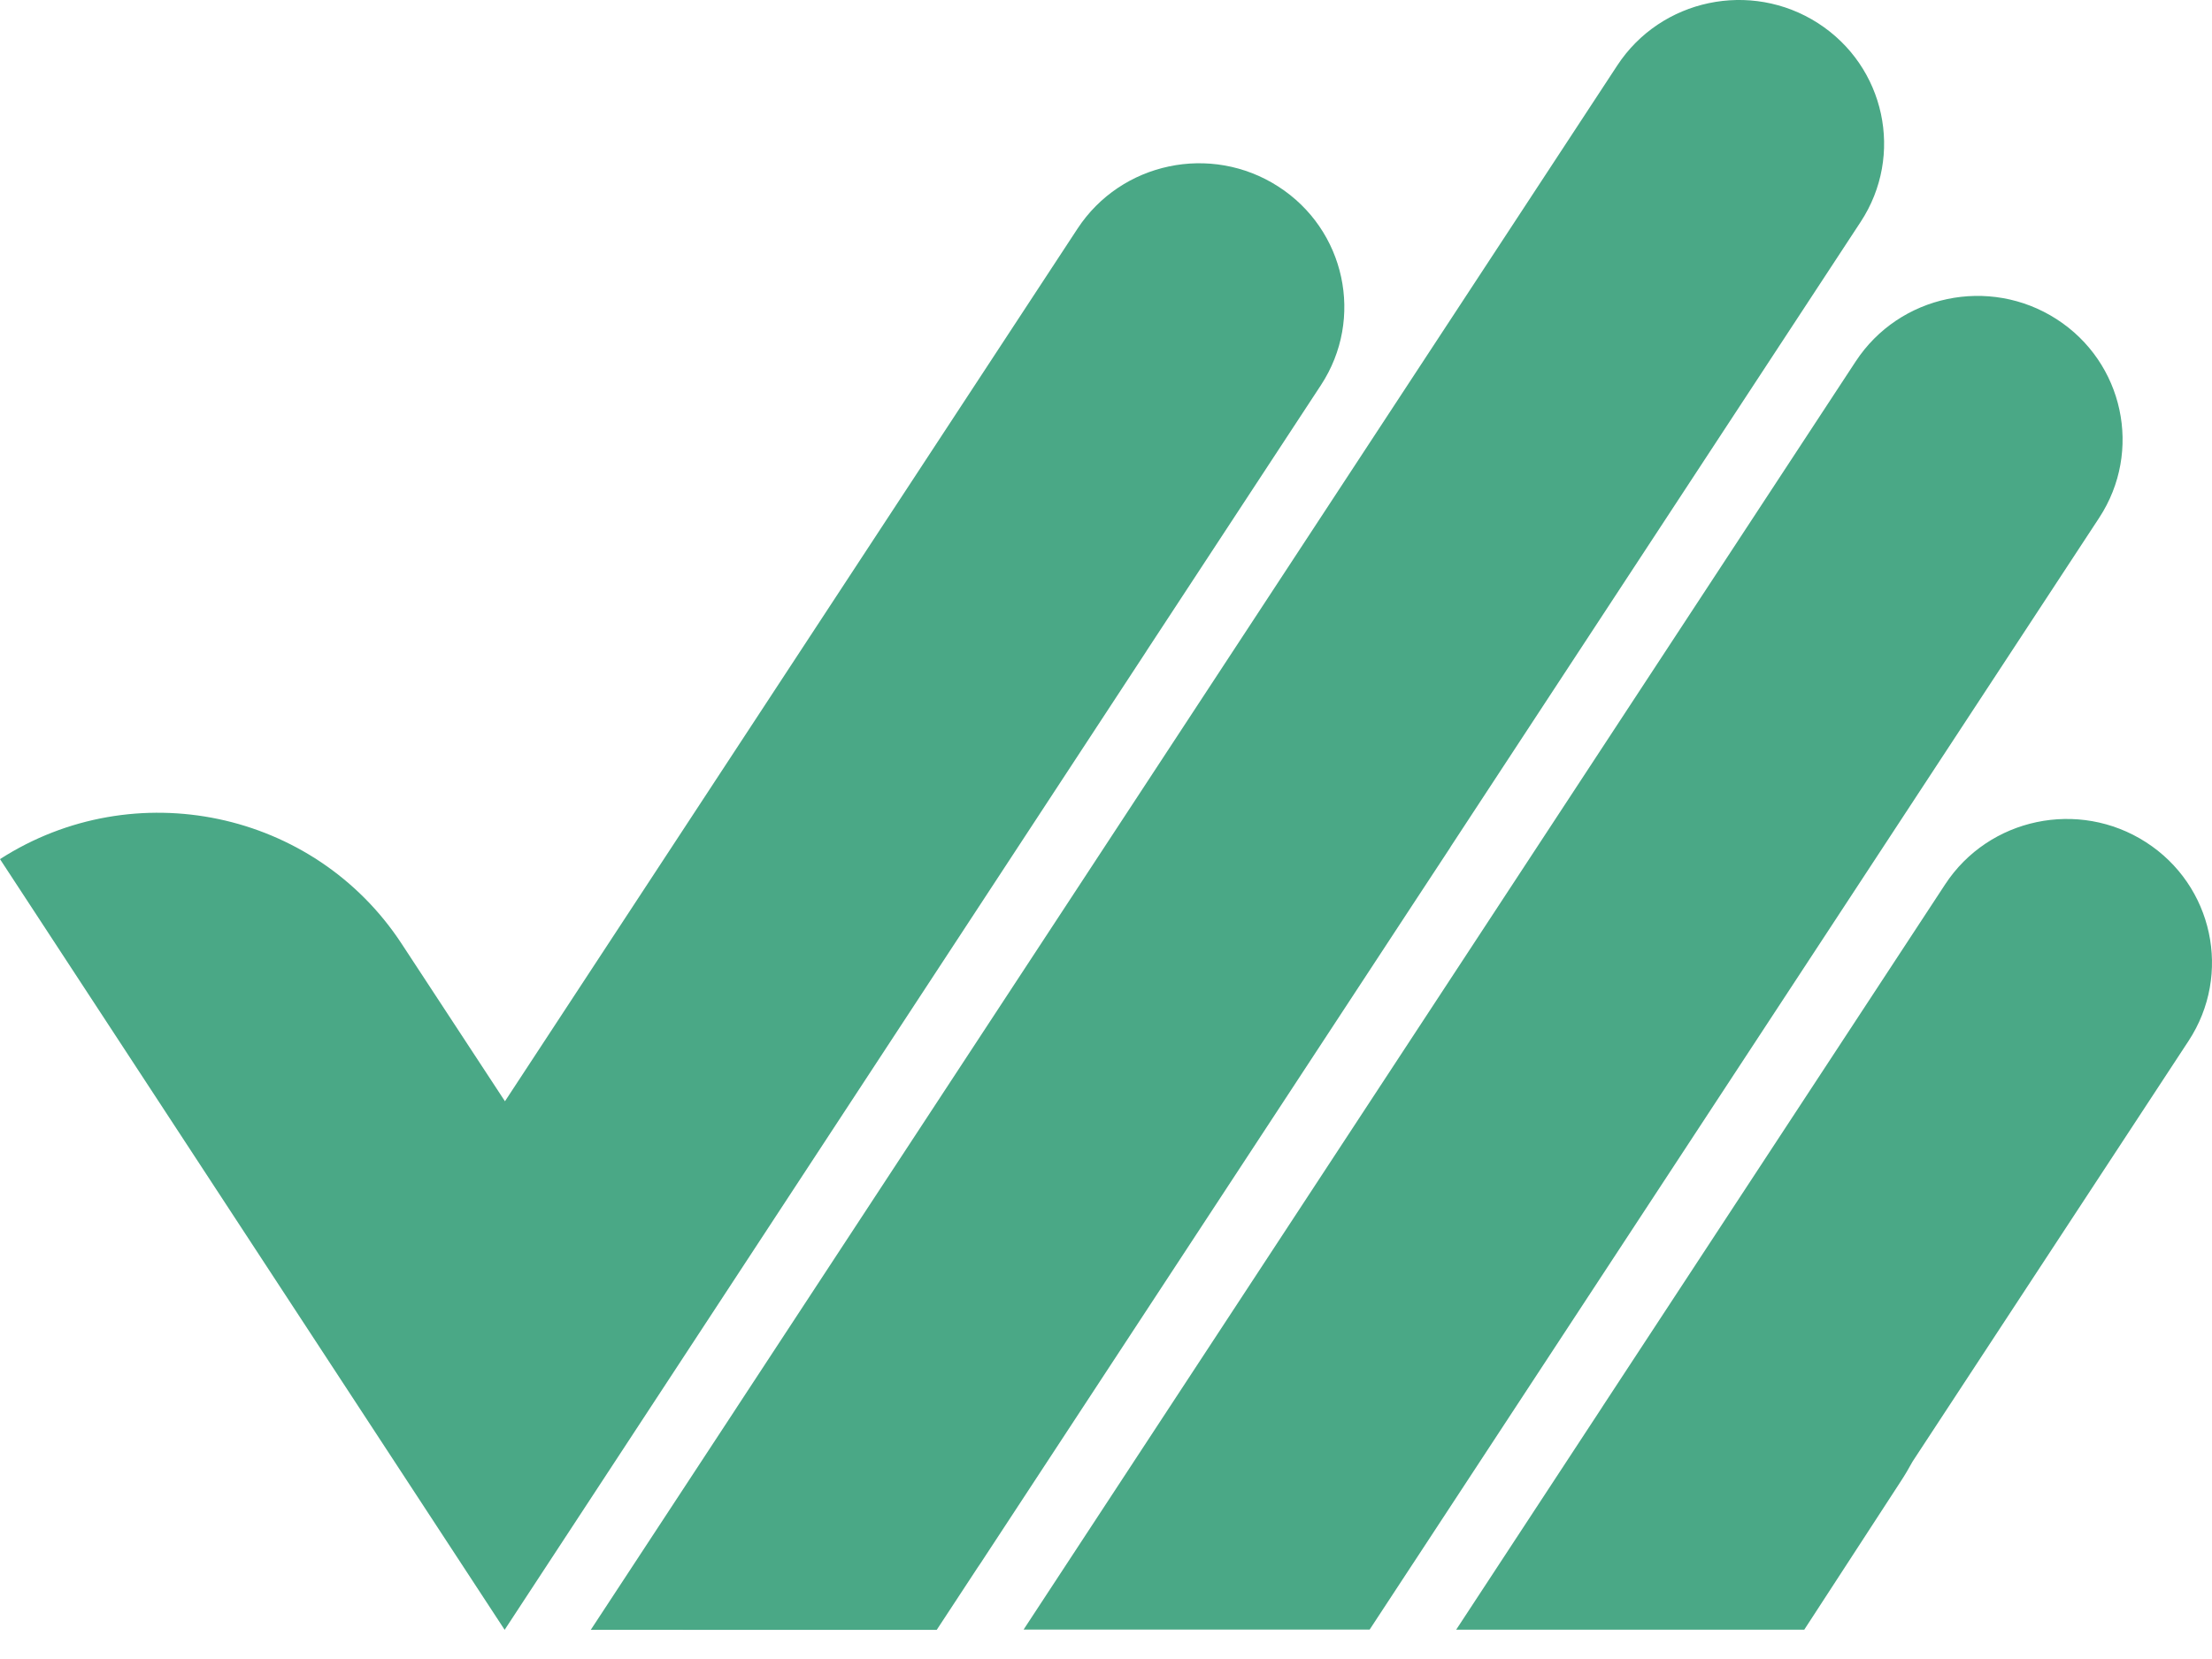 <svg width="36" height="27" viewBox="0 0 36 27" fill="none" xmlns="http://www.w3.org/2000/svg">
<path fill-rule="evenodd" clip-rule="evenodd" d="M26.321 1.065C27.031 -0.018 28.494 -0.326 29.588 0.377C30.682 1.081 30.993 2.528 30.282 3.611L23.605 13.787L23.606 13.788L22.998 14.713L15.957 25.444C15.941 25.468 15.925 25.492 15.908 25.516L15.245 26.526L9.615 26.525L11.982 22.919L11.996 22.897L26.321 1.065ZM17.536 3.722C18.246 2.639 19.709 2.331 20.803 3.035C21.897 3.738 22.208 5.186 21.498 6.268L18.656 10.599L18.657 10.599L8.213 26.525L8.213 26.524L8.213 26.525L0 13.982C2.188 12.576 5.114 13.191 6.535 15.357L8.218 17.923L17.536 3.722ZM33.469 5.193C32.375 4.49 30.913 4.798 30.202 5.881L24.583 14.444L24.583 14.444L16.659 26.521H22.291L22.984 25.465C22.991 25.454 22.999 25.443 23.006 25.432L34.164 8.427C34.874 7.344 34.563 5.896 33.469 5.193ZM31.657 14.393C32.367 13.31 33.83 13.003 34.924 13.706C36.018 14.409 36.329 15.857 35.619 16.94L31.127 23.786C31.066 23.898 31.001 24.008 30.93 24.116L29.364 26.523H23.699L26.07 22.909L26.085 22.885L31.657 14.393Z" fill="#4AA886"/>
</svg>
